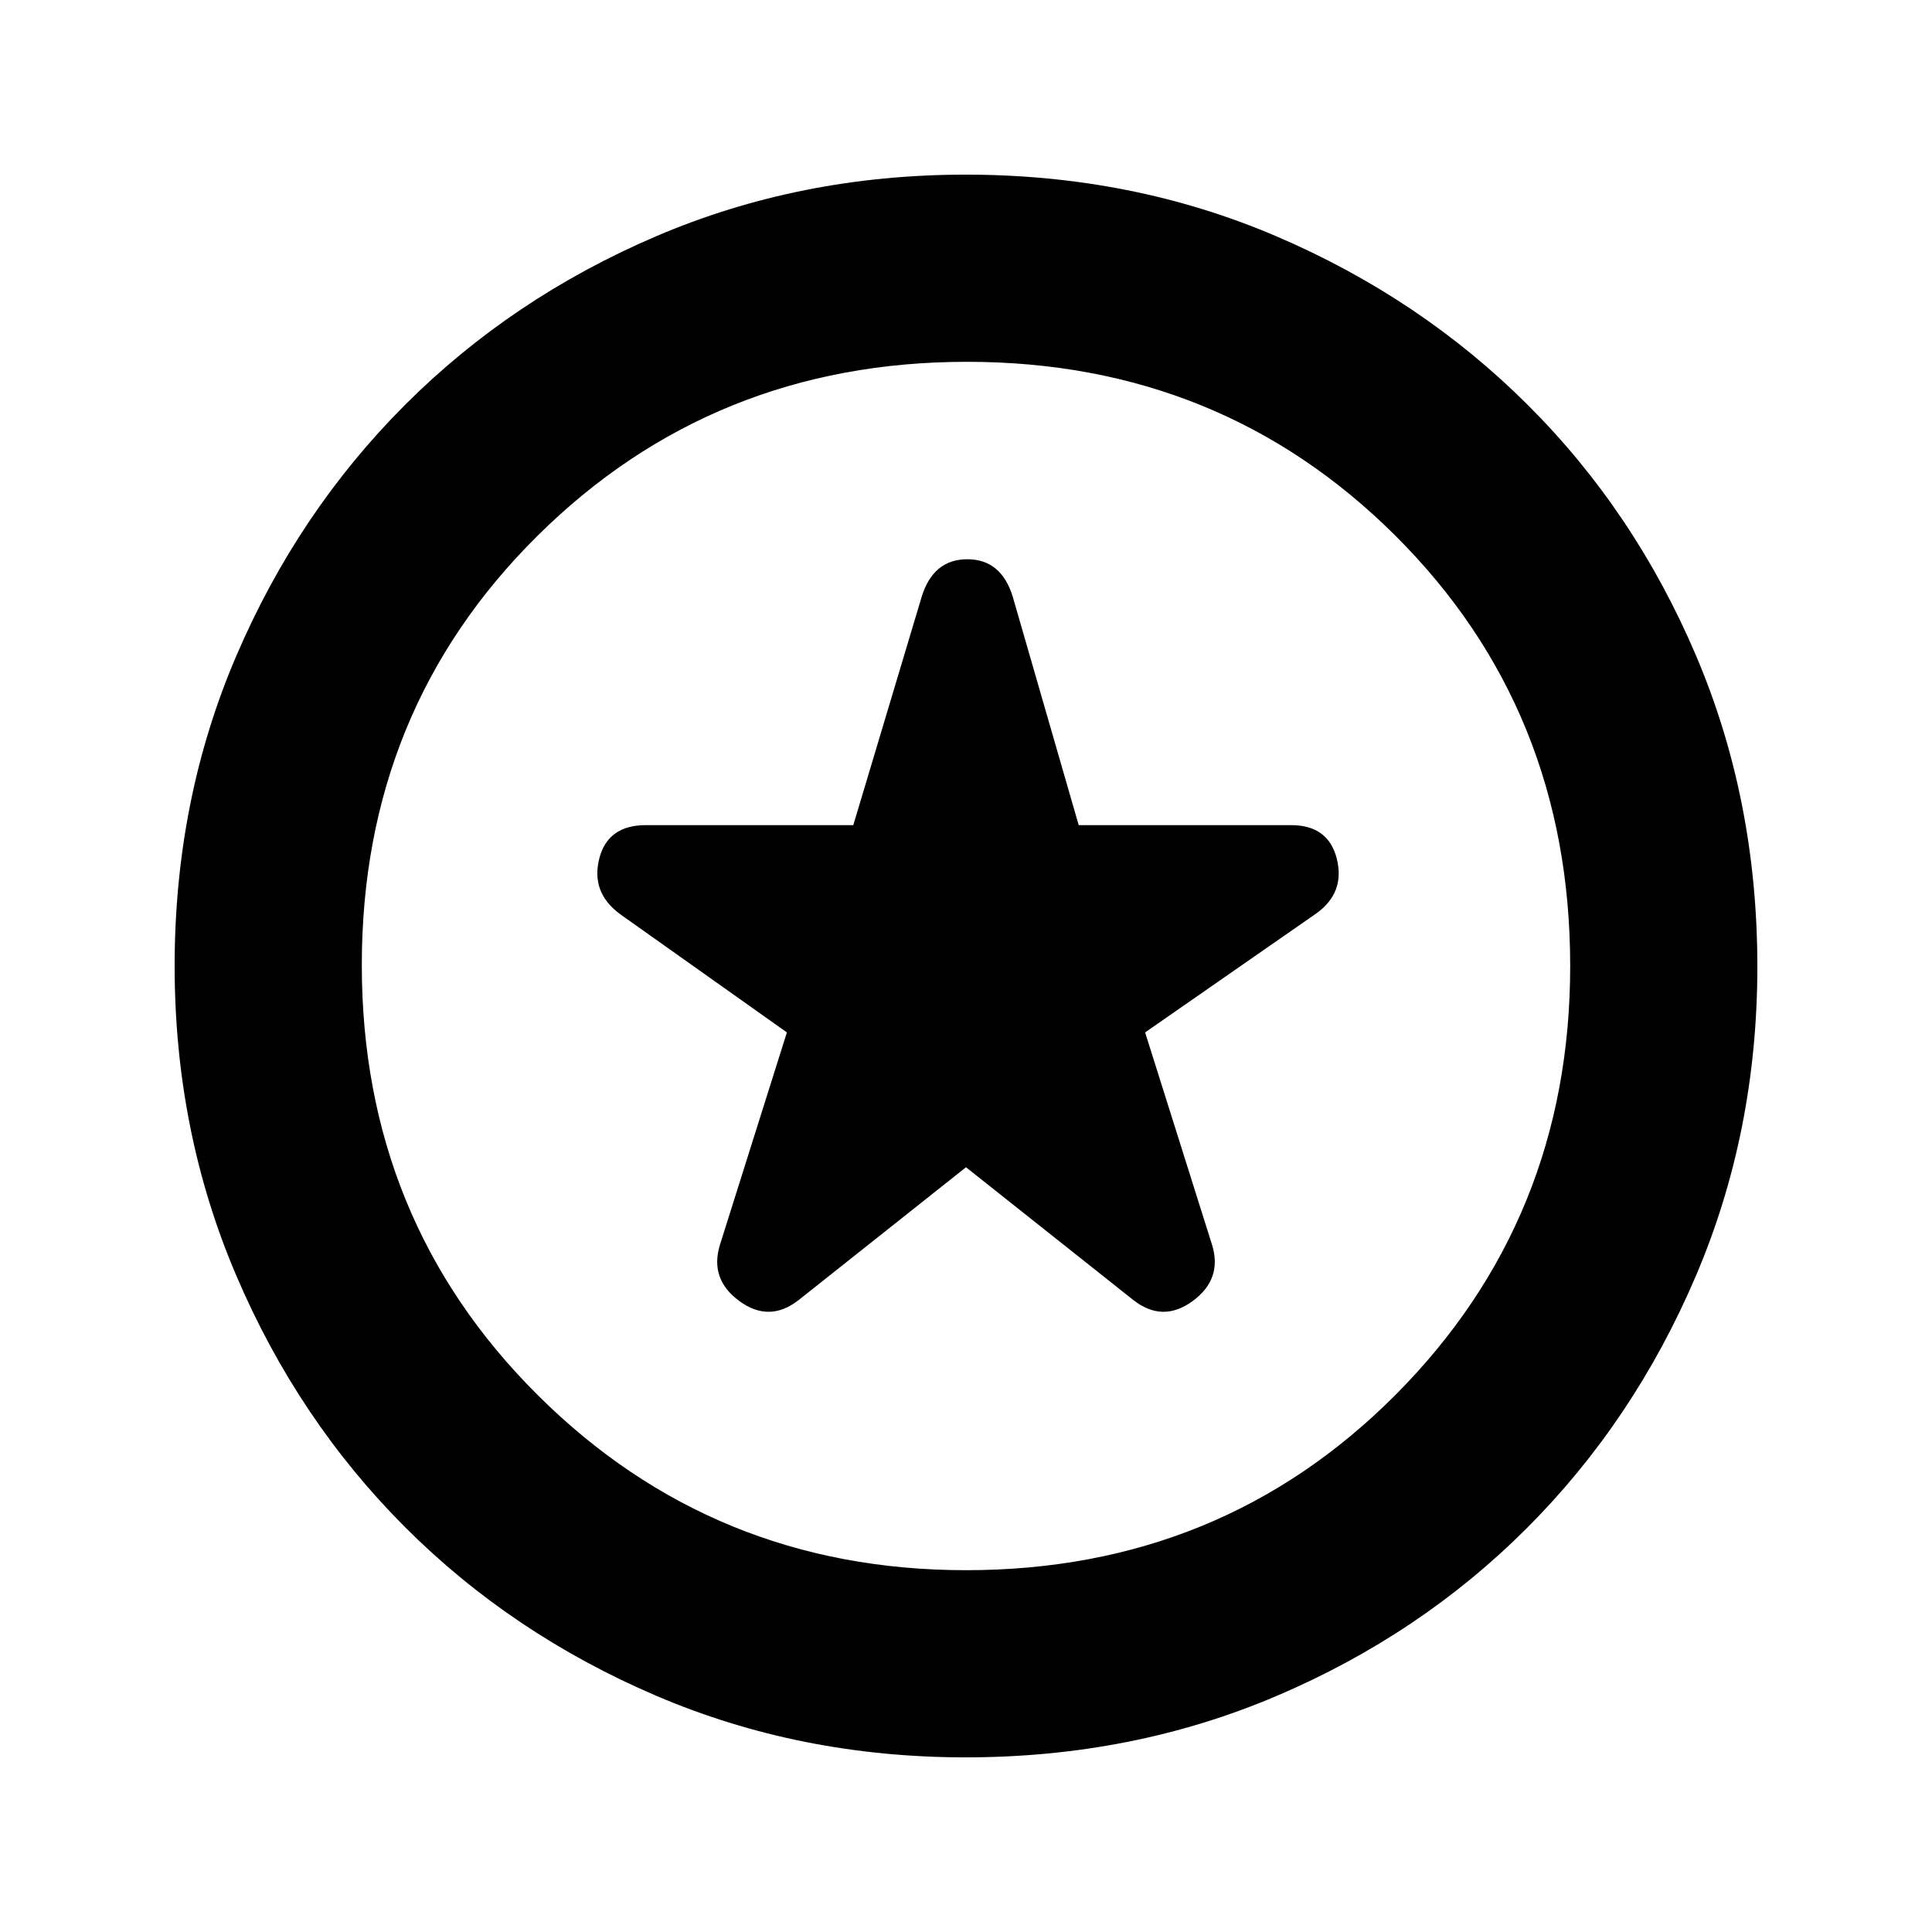 <svg xmlns="http://www.w3.org/2000/svg" height="20" viewBox="0 -960 960 960" width="20"><path d="m480-380 83.17 66q14.56 11.39 29.43.5 14.88-10.89 9.68-27.91L569-447l84.98-59.06q14.45-10.33 10.29-27.14-4.16-16.8-22.77-16.8H536l-32.78-113.52q-5.71-18.59-22.58-18.59-16.88 0-22.65 18.59L424-550H320.98q-19.09 0-23.25 16.8-4.16 16.81 10.5 27.51L391-447l-33.28 105.59q-5.2 17.02 9.68 27.91 14.87 10.89 29.43-.5L480-380Zm-.19 293.22q-82.33 0-153.97-30.7t-124.68-83.8q-53.04-53.09-83.71-124.8Q86.78-397.8 86.78-480q0-82.7 30.67-154.17 30.67-71.46 83.71-124.55 53.04-53.1 124.68-83.8 71.64-30.7 154-30.7 82.86 0 154.46 30.67 71.6 30.67 124.8 83.72 53.2 53.04 83.66 124.62 30.46 71.57 30.46 154.4 0 82.33-30.67 154.09t-83.72 124.89q-53.04 53.13-124.62 83.59-71.57 30.46-154.4 30.46ZM480-480Zm-.01 300.22q126.68 0 213.46-87.15 86.77-87.16 86.77-213.07 0-127.24-86.77-213.73t-212.94-86.49q-126.18 0-213.46 86.49-87.27 86.49-87.27 213.23t87.43 213.73q87.43 86.99 212.78 86.99Z"/></svg>